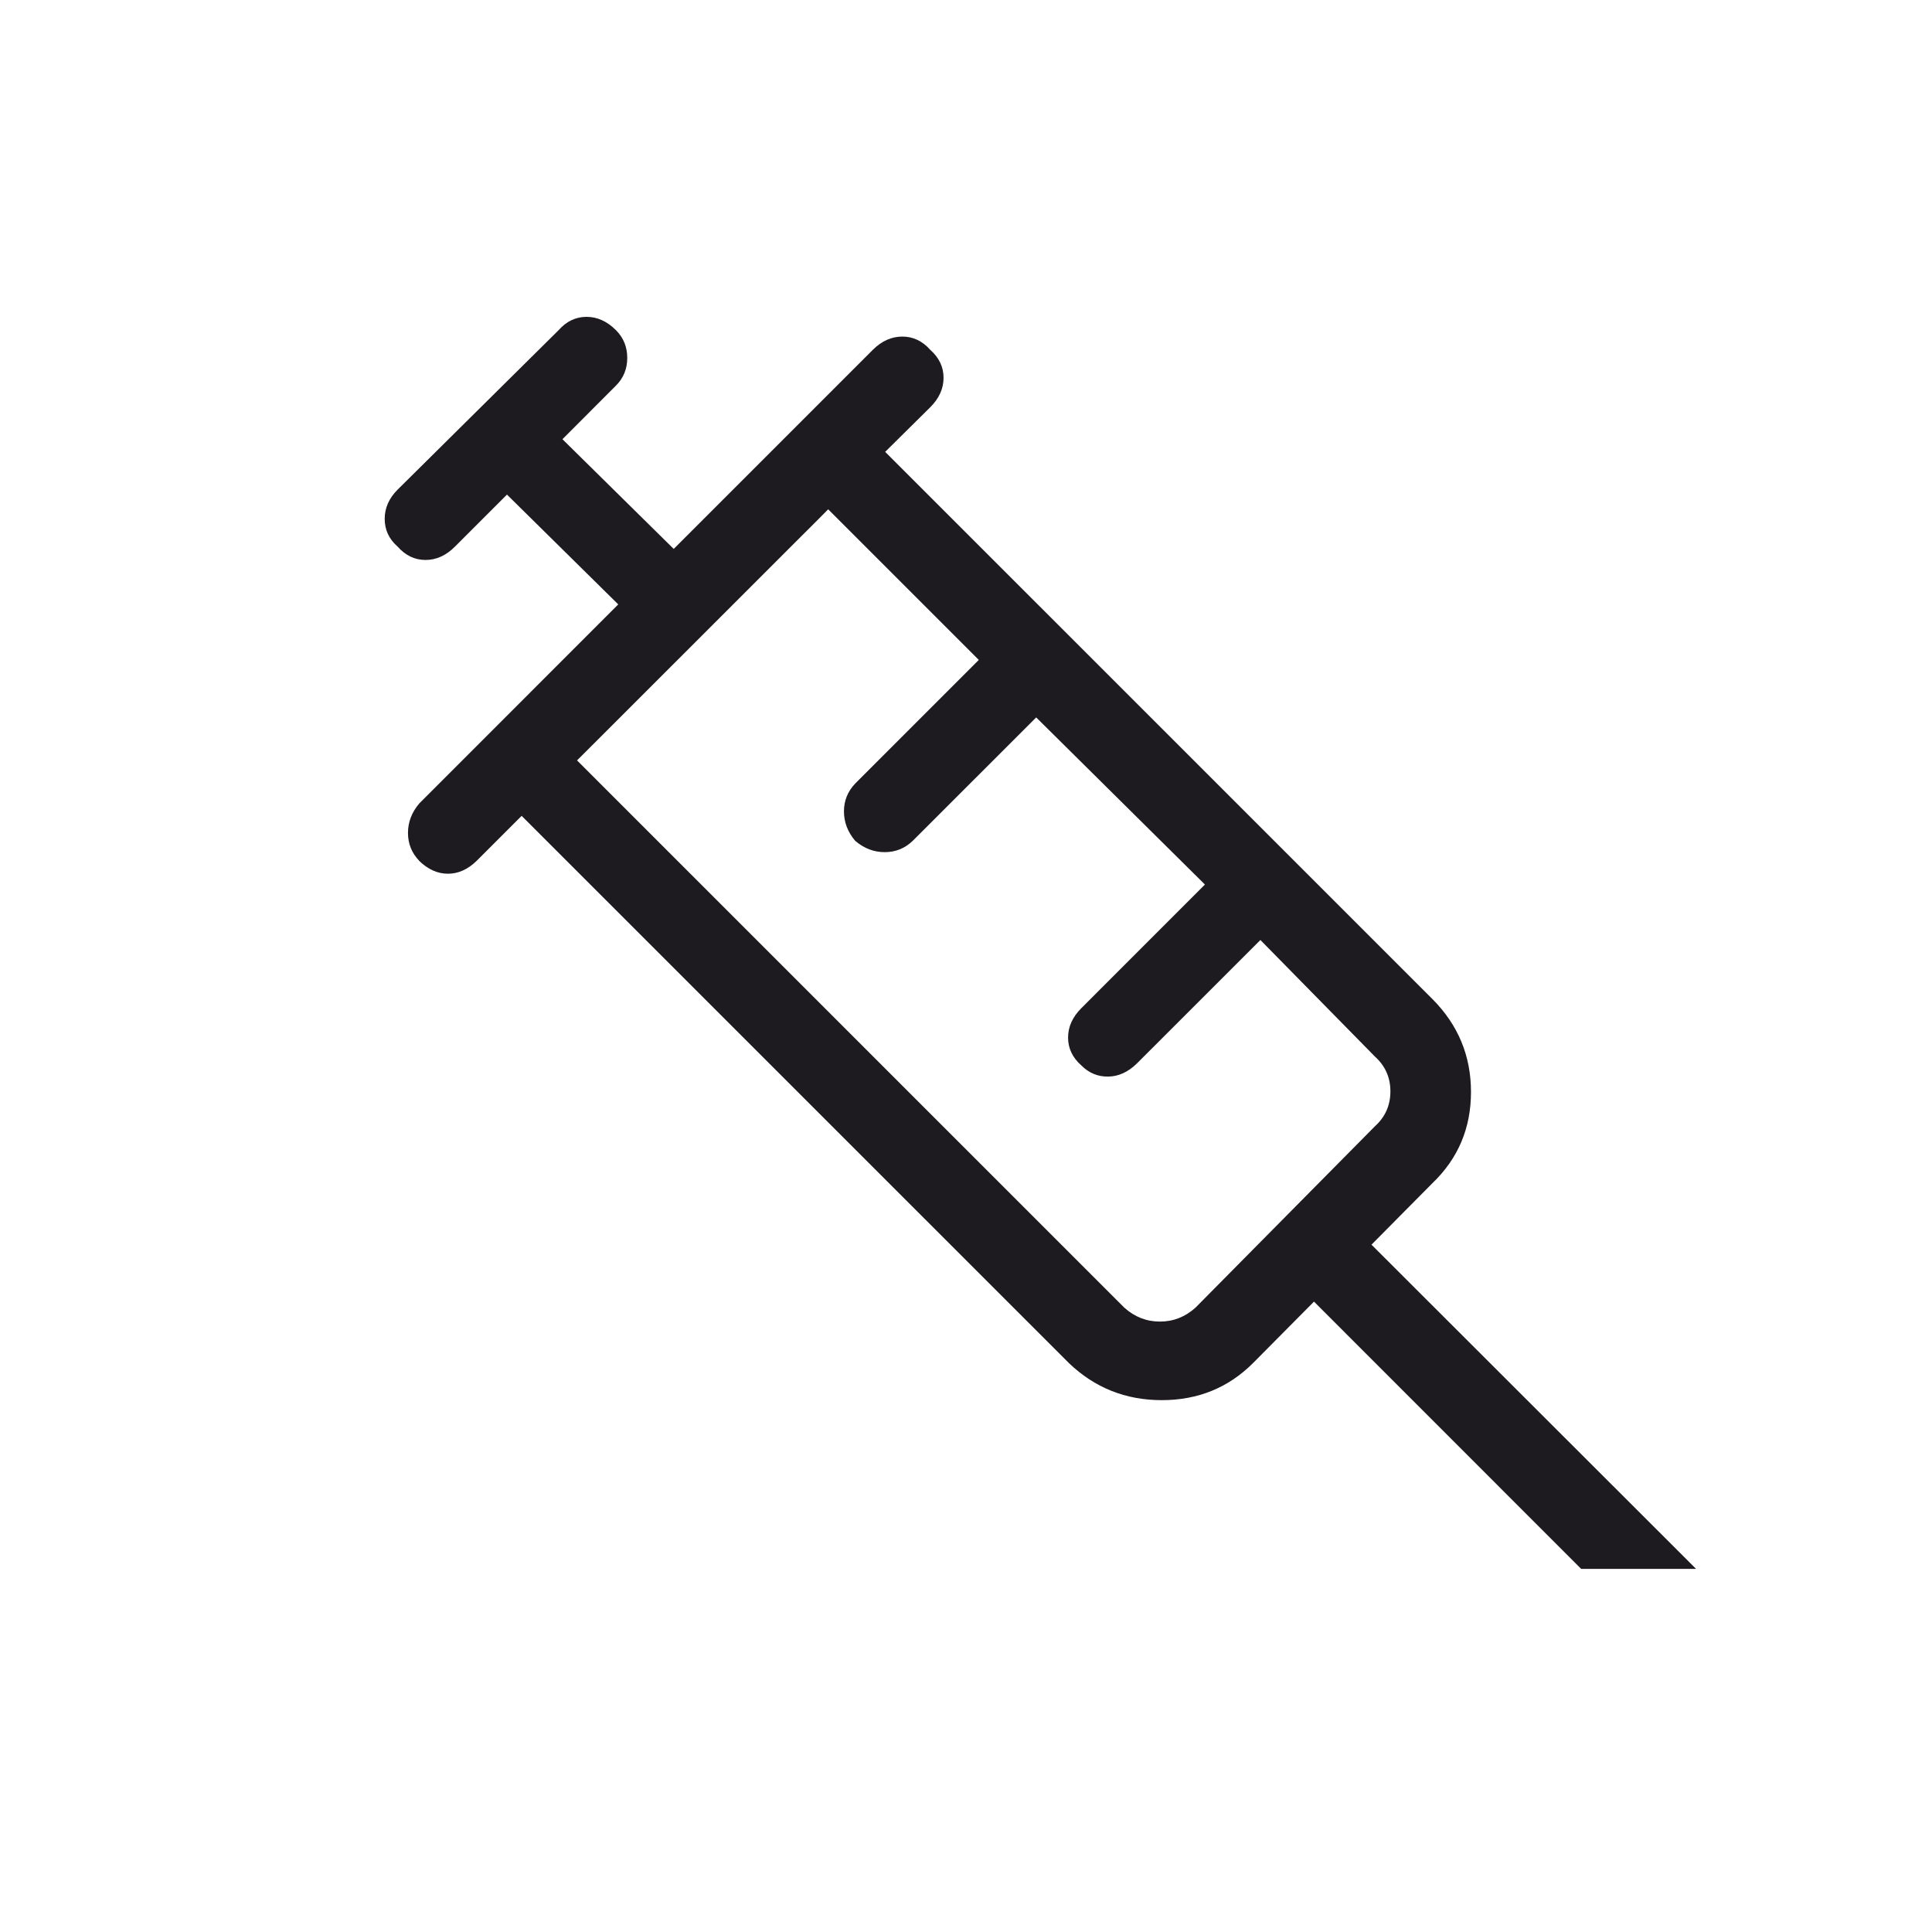 <svg width="42" height="42" viewBox="0 0 42 42" fill="none" xmlns="http://www.w3.org/2000/svg">
<path d="M9.114 18.714C8.951 18.544 8.869 18.342 8.869 18.107C8.869 17.873 8.951 17.659 9.114 17.467L13.44 13.139L11.021 10.752L9.891 11.882C9.699 12.076 9.485 12.173 9.251 12.173C9.016 12.173 8.814 12.076 8.643 11.882C8.457 11.719 8.363 11.518 8.363 11.28C8.363 11.042 8.457 10.831 8.643 10.645L12.143 7.178C12.314 6.985 12.516 6.888 12.751 6.888C12.985 6.888 13.198 6.985 13.391 7.178C13.554 7.342 13.636 7.542 13.636 7.78C13.636 8.018 13.554 8.219 13.391 8.382L12.227 9.548L14.646 11.933L18.974 7.605C19.167 7.413 19.381 7.317 19.616 7.317C19.85 7.317 20.053 7.413 20.223 7.605C20.416 7.776 20.512 7.978 20.512 8.213C20.512 8.447 20.416 8.661 20.223 8.853L19.243 9.823L31.14 21.719C31.698 22.279 31.978 22.952 31.978 23.739C31.978 24.525 31.698 25.186 31.14 25.721L29.815 27.058L36.871 34.106H34.373L28.565 28.296L27.239 29.633C26.702 30.169 26.041 30.438 25.256 30.438C24.471 30.438 23.798 30.169 23.238 29.633L11.34 17.736L10.36 18.716C10.168 18.902 9.96 18.994 9.737 18.994C9.513 18.994 9.305 18.901 9.112 18.714M12.544 16.53L24.441 28.427C24.666 28.629 24.924 28.73 25.216 28.73C25.507 28.73 25.765 28.629 25.989 28.427L29.89 24.484C30.114 24.281 30.226 24.029 30.226 23.726C30.226 23.423 30.114 23.171 29.89 22.969L27.4 20.435L24.713 23.121C24.521 23.308 24.313 23.402 24.089 23.404C23.865 23.407 23.672 23.326 23.509 23.163C23.316 22.993 23.219 22.79 23.219 22.556C23.219 22.321 23.316 22.108 23.509 21.915L26.194 19.229L22.526 15.596L19.841 18.28C19.67 18.444 19.467 18.525 19.233 18.525C18.998 18.525 18.785 18.444 18.592 18.28C18.429 18.088 18.347 17.874 18.347 17.64C18.347 17.405 18.429 17.203 18.592 17.033L21.278 14.346L18.004 11.072L12.544 16.53ZM12.544 16.53L12.763 16.312L13.319 15.757L17.265 11.812L17.787 11.291L18.004 11.072L12.544 16.53Z" fill="#1D1B20"/>
</svg>
